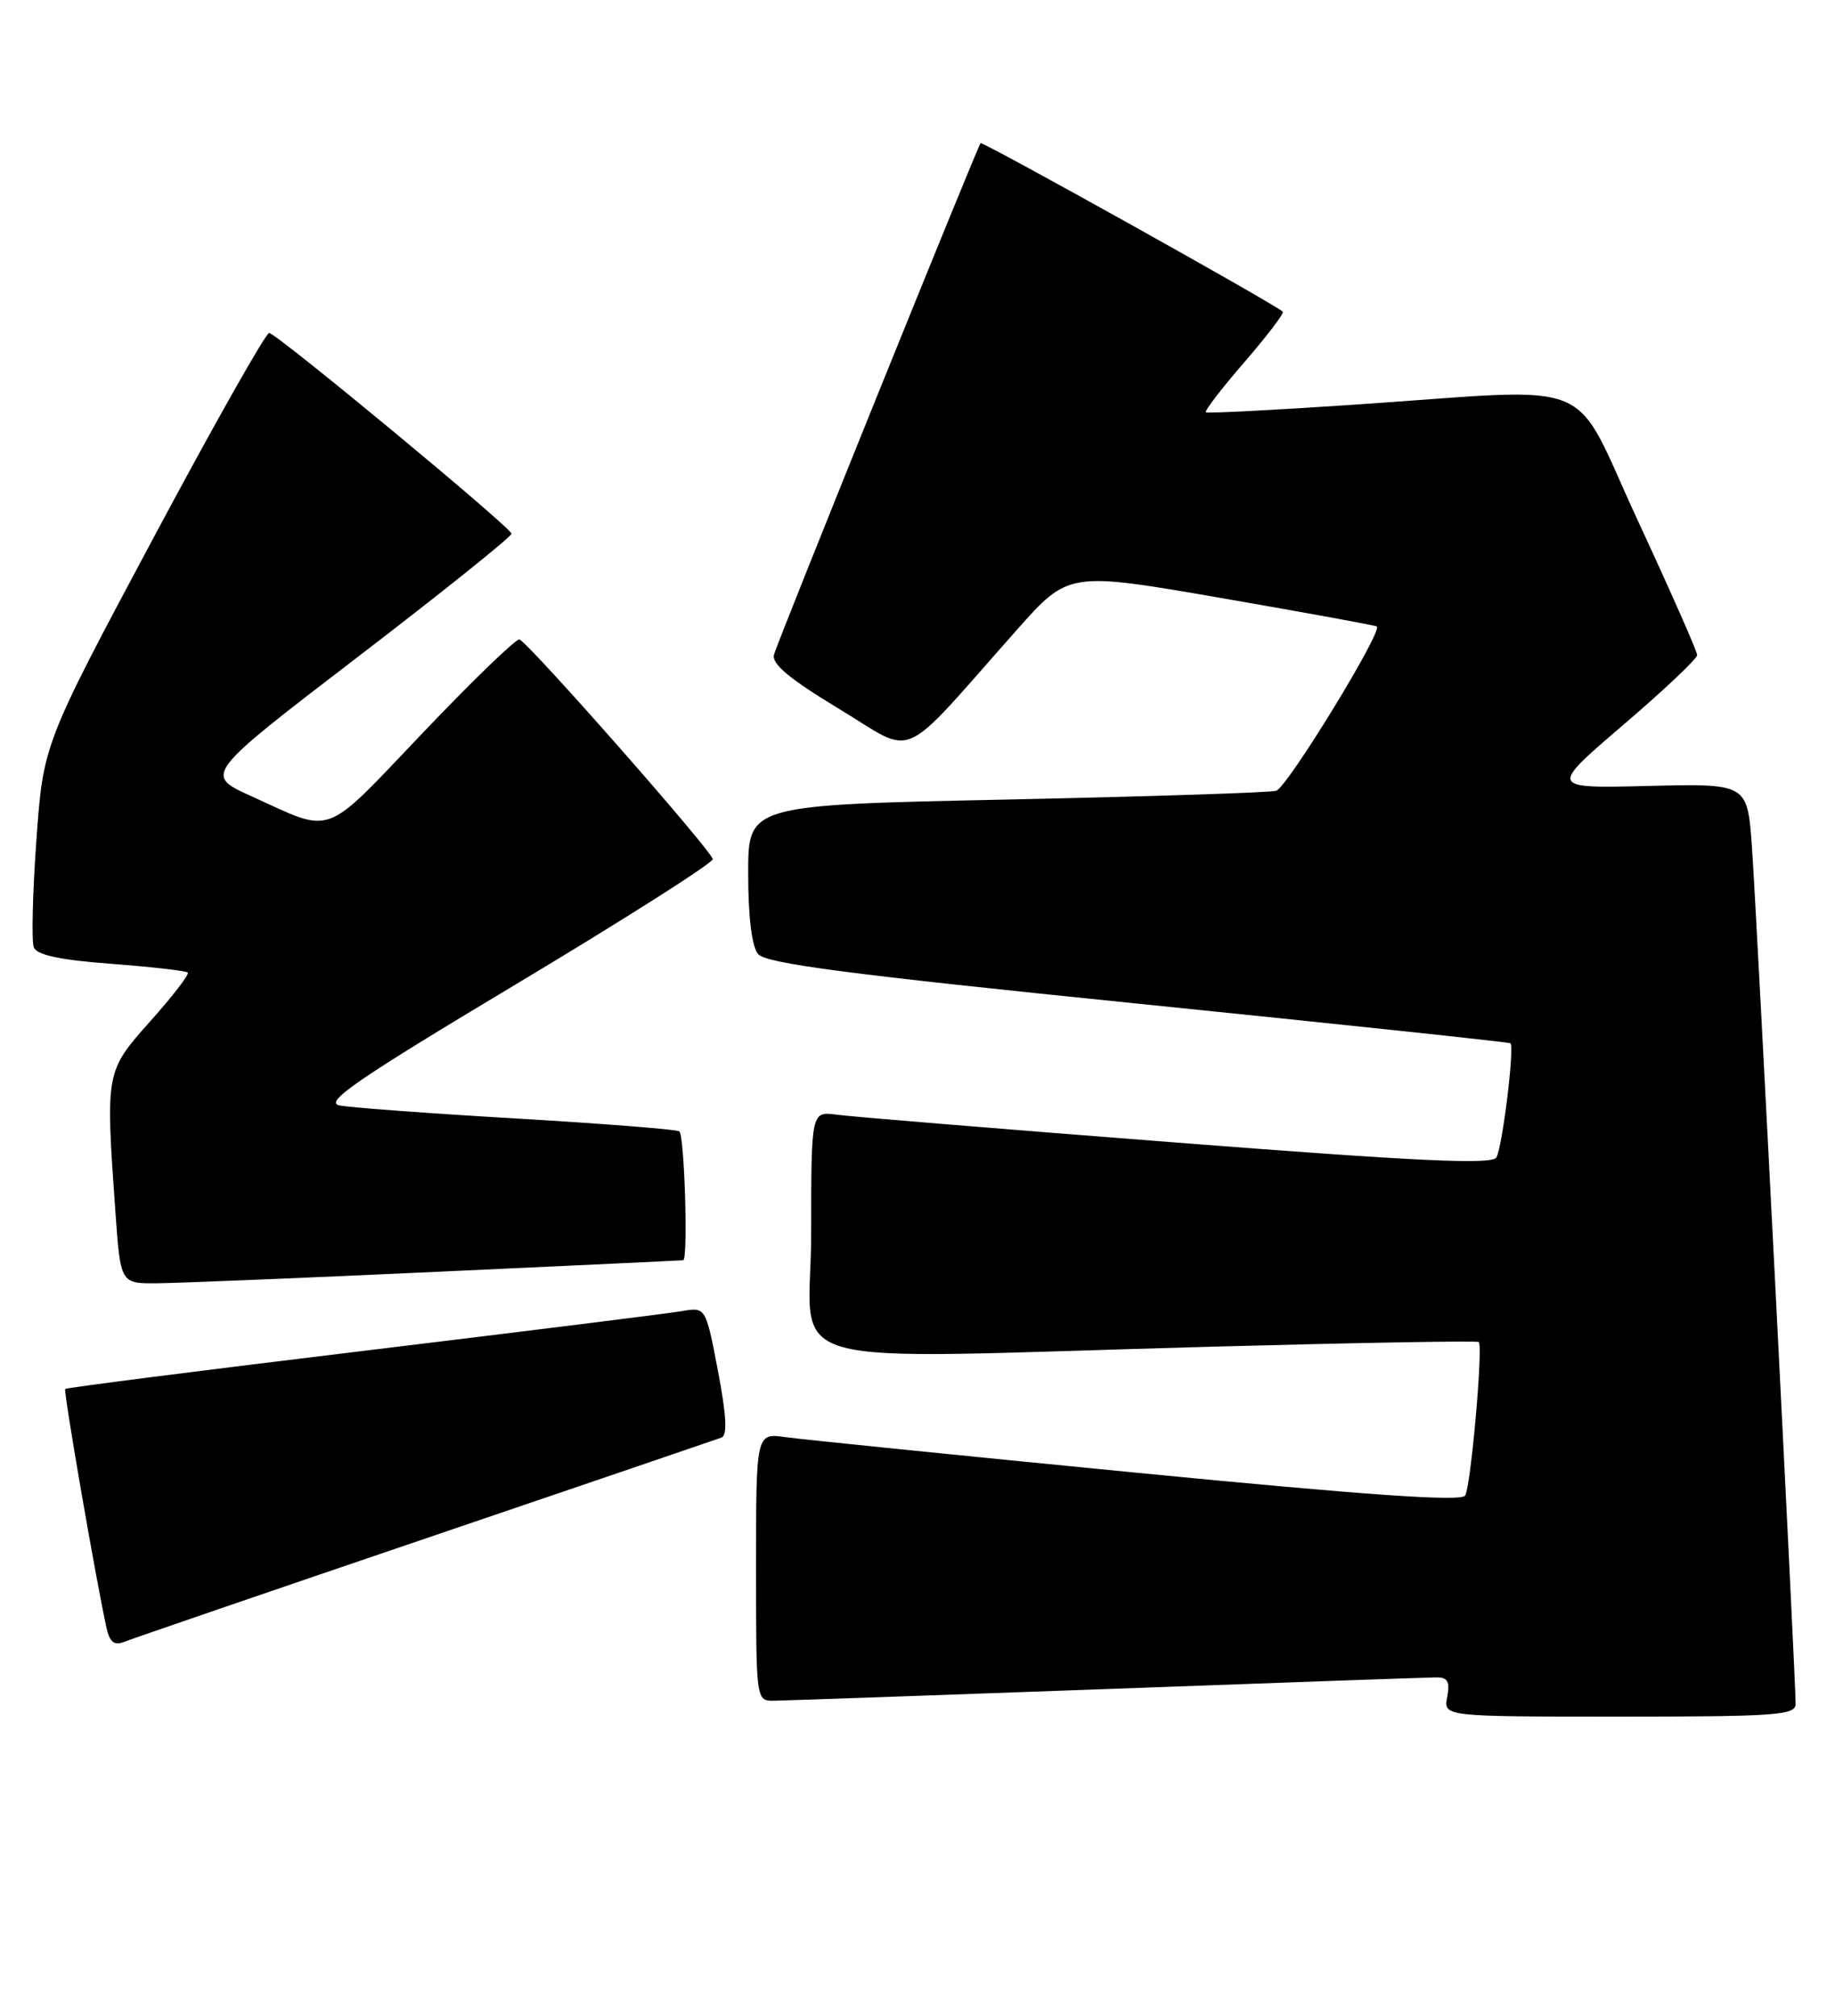 <?xml version="1.0" encoding="UTF-8" standalone="no"?>
<!DOCTYPE svg PUBLIC "-//W3C//DTD SVG 1.1//EN" "http://www.w3.org/Graphics/SVG/1.1/DTD/svg11.dtd" >
<svg xmlns="http://www.w3.org/2000/svg" xmlns:xlink="http://www.w3.org/1999/xlink" version="1.1" viewBox="0 0 233 256">
 <g >
 <path fill="currentColor"
d=" M 228.00 216.39 C 228.00 213.07 223.01 115.18 222.45 107.50 C 221.87 99.50 221.87 99.50 209.28 99.81 C 196.70 100.12 196.70 100.12 206.10 92.07 C 211.27 87.65 215.50 83.65 215.50 83.19 C 215.50 82.73 212.12 75.08 208.00 66.19 C 199.32 47.49 203.64 49.26 172.00 51.39 C 161.82 52.08 153.33 52.51 153.12 52.36 C 152.91 52.20 155.11 49.34 158.00 46.00 C 160.89 42.66 163.09 39.77 162.88 39.58 C 161.76 38.55 124.75 17.92 124.51 18.18 C 124.09 18.66 98.81 81.24 98.28 83.13 C 97.95 84.31 100.23 86.21 106.57 90.04 C 116.47 96.02 113.87 97.18 129.09 80.02 C 135.68 72.59 135.68 72.59 155.09 75.95 C 165.76 77.80 174.64 79.42 174.82 79.56 C 175.60 80.16 163.42 100.04 162.04 100.43 C 161.19 100.66 145.76 101.16 127.75 101.54 C 95.00 102.23 95.00 102.23 95.00 110.92 C 95.00 116.39 95.46 120.19 96.25 121.15 C 97.23 122.36 107.65 123.72 144.50 127.46 C 170.35 130.09 191.63 132.35 191.79 132.49 C 192.33 132.97 190.75 145.79 190.00 147.00 C 189.43 147.92 180.08 147.49 149.38 145.10 C 127.45 143.40 108.04 141.81 106.25 141.56 C 103.00 141.13 103.00 141.13 103.00 156.56 C 103.00 174.40 96.58 172.58 153.97 171.02 C 172.38 170.52 187.59 170.25 187.77 170.43 C 188.33 171.00 186.76 188.77 186.04 189.93 C 185.56 190.72 173.64 189.89 144.43 187.04 C 121.92 184.84 101.81 182.80 99.75 182.51 C 96.00 181.98 96.00 181.98 96.00 198.99 C 96.00 215.97 96.00 216.00 98.25 215.98 C 99.49 215.97 118.50 215.30 140.50 214.50 C 162.50 213.69 181.34 213.02 182.37 213.02 C 183.82 213.00 184.13 213.55 183.76 215.50 C 183.28 218.00 183.28 218.00 205.64 218.00 C 225.54 218.00 228.00 217.82 228.00 216.39 Z  M 54.00 195.39 C 74.08 188.56 91.00 182.79 91.60 182.57 C 92.38 182.29 92.25 179.81 91.16 174.08 C 89.61 165.98 89.61 165.98 86.56 166.51 C 84.88 166.80 66.64 169.07 46.03 171.57 C 25.42 174.06 8.43 176.23 8.28 176.39 C 8.03 176.64 12.28 201.19 13.55 206.84 C 13.95 208.57 14.53 209.00 15.79 208.50 C 16.73 208.12 33.92 202.22 54.00 195.39 Z  M 55.50 161.51 C 72.55 160.73 86.61 160.07 86.75 160.04 C 87.39 159.93 86.91 144.06 86.25 143.67 C 85.84 143.42 76.50 142.69 65.50 142.04 C 54.50 141.40 44.41 140.65 43.09 140.38 C 41.13 139.97 45.39 137.05 65.59 124.95 C 79.29 116.74 90.50 109.61 90.50 109.11 C 90.50 108.18 67.24 81.73 65.96 81.21 C 65.57 81.05 60.05 86.38 53.70 93.05 C 40.85 106.53 42.50 105.92 31.91 101.11 C 25.91 98.39 25.91 98.39 45.41 83.44 C 56.13 75.23 64.93 68.17 64.95 67.78 C 65.00 67.08 35.62 42.74 34.19 42.28 C 33.81 42.16 27.20 53.86 19.50 68.28 C 5.50 94.50 5.50 94.50 4.62 106.70 C 4.14 113.41 3.99 119.53 4.29 120.30 C 4.66 121.28 7.58 121.91 14.13 122.40 C 19.25 122.79 23.62 123.29 23.84 123.51 C 24.06 123.73 21.94 126.49 19.12 129.65 C 13.38 136.10 13.39 136.05 14.65 153.85 C 15.30 163.00 15.30 163.00 19.90 162.97 C 22.43 162.95 38.45 162.30 55.50 161.51 Z "/>
</g>
</svg>